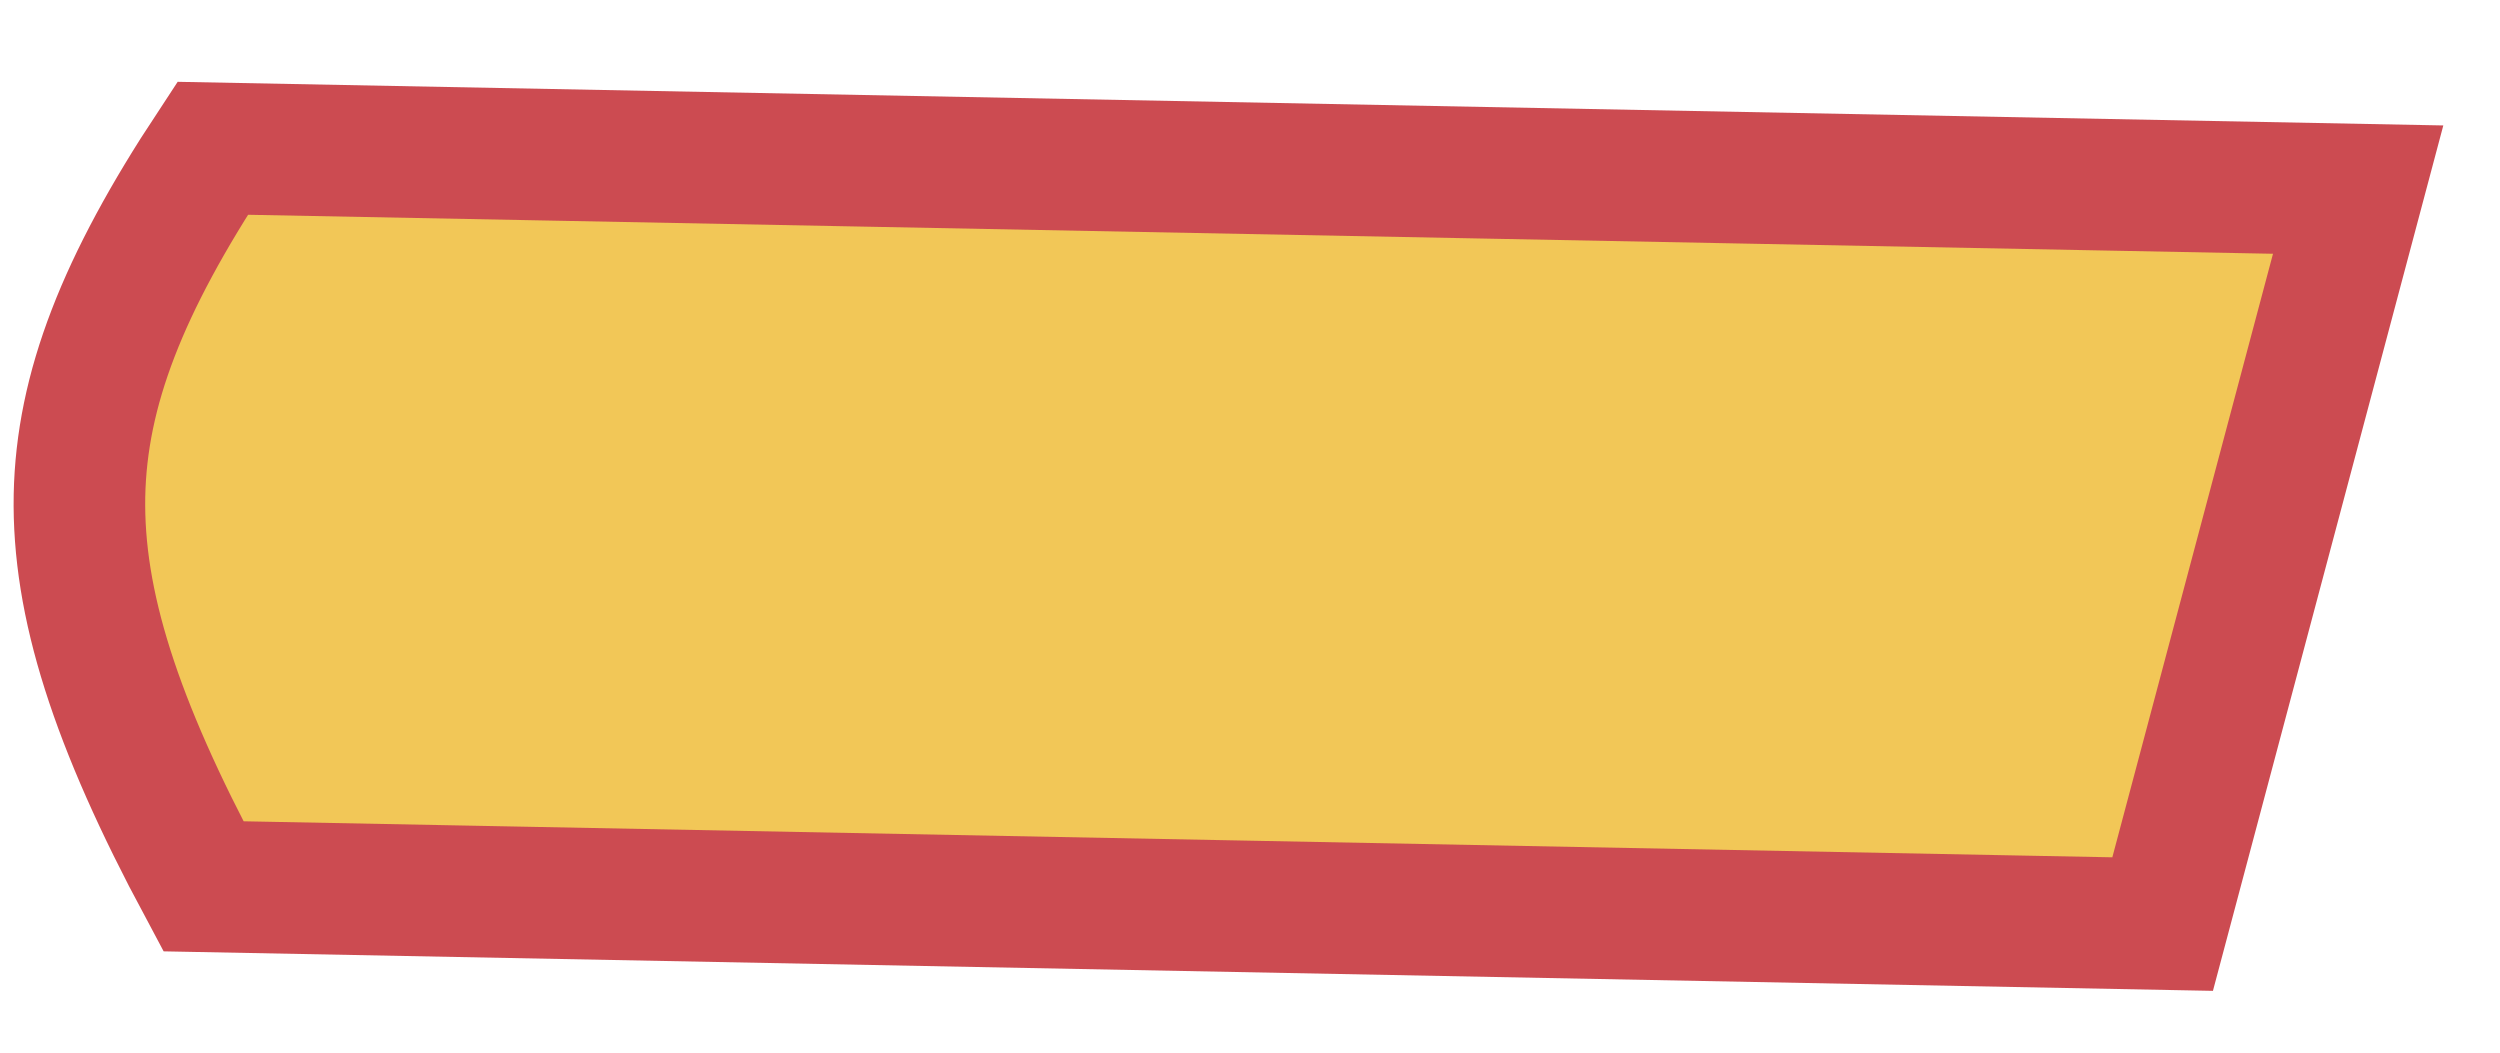 <svg width="19" height="8" viewBox="0 0 19 8" fill="none" xmlns="http://www.w3.org/2000/svg">
<path d="M1.546 6.736C0.876 5.486 0.589 4.585 0.604 3.767C0.62 2.96 0.932 2.164 1.616 1.127L17.922 1.441L16.436 7.023L1.546 6.736Z" fill="#F2C757" stroke="#CC4B51"/>
</svg>
